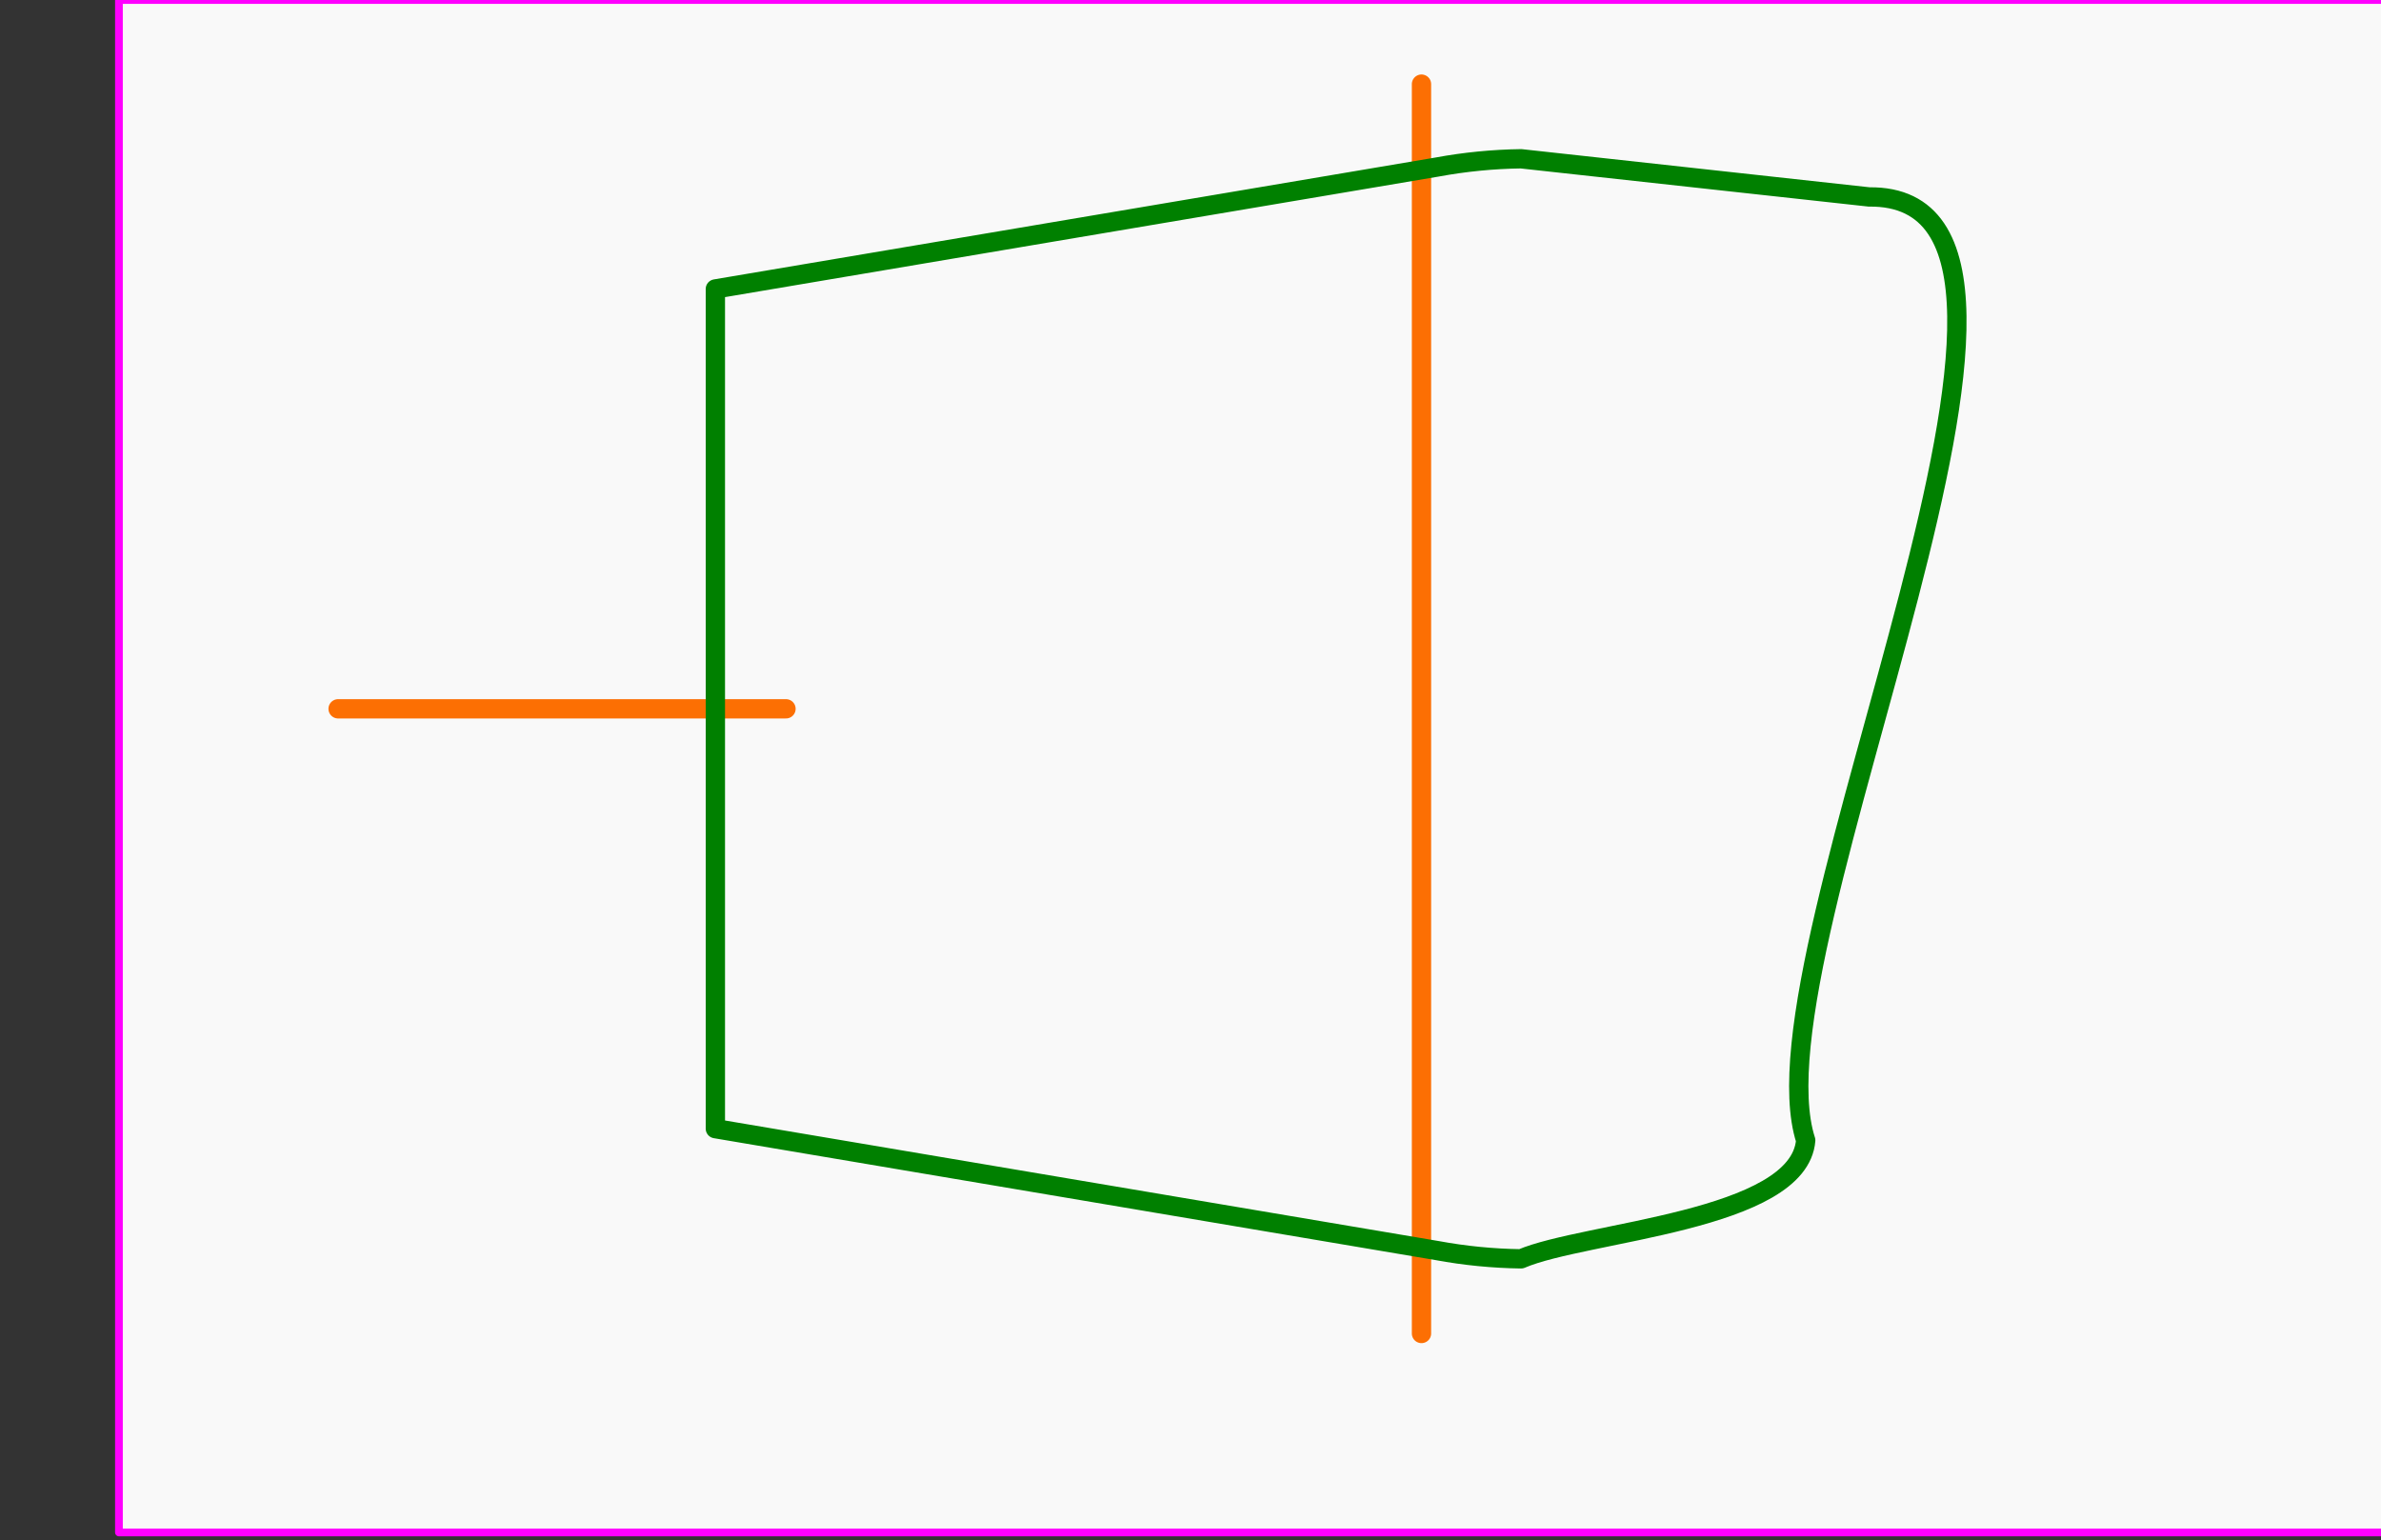 <?xml version="1.0" encoding="UTF-8" standalone="no"?>
<!-- Created with Inkscape (http://www.inkscape.org/) -->

<svg
   width="123.309mm"
   height="79.765mm"
   viewBox="0 0 123.309 79.765"
   version="1.1"
   id="svg1"
   inkscape:version="1.3.2 (091e20ef0f, 2023-11-25)"
   sodipodi:docname="headstock.svg"
   xmlns:inkscape="http://www.inkscape.org/namespaces/inkscape"
   xmlns:sodipodi="http://sodipodi.sourceforge.net/DTD/sodipodi-0.dtd"
   xmlns="http://www.w3.org/2000/svg"
   xmlns:svg="http://www.w3.org/2000/svg">
  <rect x="0" y="0" width="123.309" height="79.765" fill="#333333" stroke="none"/>
  <sodipodi:namedview
     id="namedview1"
     pagecolor="#ffffff"
     bordercolor="#000000"
     borderopacity="0.25"
     inkscape:showpageshadow="2"
     inkscape:pageopacity="0.0"
     inkscape:pagecheckerboard="0"
     inkscape:deskcolor="#d1d1d1"
     inkscape:document-units="mm"
     inkscape:zoom="2.0460067"
     inkscape:cx="255.3755"
     inkscape:cy="150.04838"
     inkscape:window-width="1920"
     inkscape:window-height="1021"
     inkscape:window-x="0"
     inkscape:window-y="0"
     inkscape:window-maximized="1"
     inkscape:current-layer="layer1" />
  <defs
     id="defs1">
    <inkscape:path-effect
       effect="fillet_chamfer"
       id="path-effect3"
       is_visible="true"
       lpeversion="1"
       nodesatellites_param="F,0,0,1,0,0,0,1 @ F,0,0,1,0,2.189,0,1 @ F,0,0,1,0,2.939,0,1 @ F,0,0,1,0,3.372,0,1 @ F,0,0,1,0,4.086,0,1 @ F,0,0,1,0,0,0,1"
       radius="0"
       unit="px"
       method="auto"
       mode="F"
       chamfer_steps="1"
       flexible="false"
       use_knot_distance="true"
       apply_no_radius="true"
       apply_with_radius="true"
       only_selected="false"
       hide_knots="false" />
  </defs>
  <g
     inkscape:label="Layer 1"
     inkscape:groupmode="layer"
     id="layer1"
     transform="translate(-49.856,-39.641)">
    <rect
       style="fill:#f9f9f9;stroke:#ff00ff;stroke-width:0.4;stroke-linecap:round;stroke-linejoin:round"
       id="rect1"
       width="122.909"
       height="79.365"
       x="56.016"
       y="39.641"
       sodipodi:insensitive="true" />
    <path
       style="vector-effect:non-scaling-stroke;fill:none;stroke:#fc6f03;stroke-width:1;stroke-linecap:round;stroke-linejoin:round;stroke-dasharray:none;-inkscape-stroke:hairline"
       d="m 67.366,76.35 h 23.195"
       id="midline"
       inkscape:label="midline"
       sodipodi:nodetypes="cc" />
    <path
       style="vector-effect:non-scaling-stroke;fill:none;stroke:#fc6f03;stroke-width:1;stroke-linecap:round;stroke-linejoin:round;stroke-dasharray:none;-inkscape-stroke:hairline"
       d="M 123.473,43.998 V 108.702"
       id="transition"
       inkscape:label="transition"
       sodipodi:nodetypes="cc" />
    <path
       id="contour"
       style="vector-effect:non-scaling-stroke;fill:none;stroke:#008000;stroke-width:1;stroke-linecap:round;stroke-linejoin:round;stroke-dasharray:none;-inkscape-stroke:hairline"
       inkscape:label="contour"
       d="M 146.649,49.84 128.629,47.864 c -1.456,0.02 -2.909,0.162 -4.341,0.427 l -37.384,6.315 v 43.488 l 37.384,6.315 c 1.432,0.265 2.885,0.407 4.341,0.427 3.293,-1.421 14.401,-1.942 14.742,-6.137 -3.196,-9.871 16.343,-49.03 3.277,-48.858 z"
       sodipodi:nodetypes="ccccccccc" />
  </g>
</svg>
